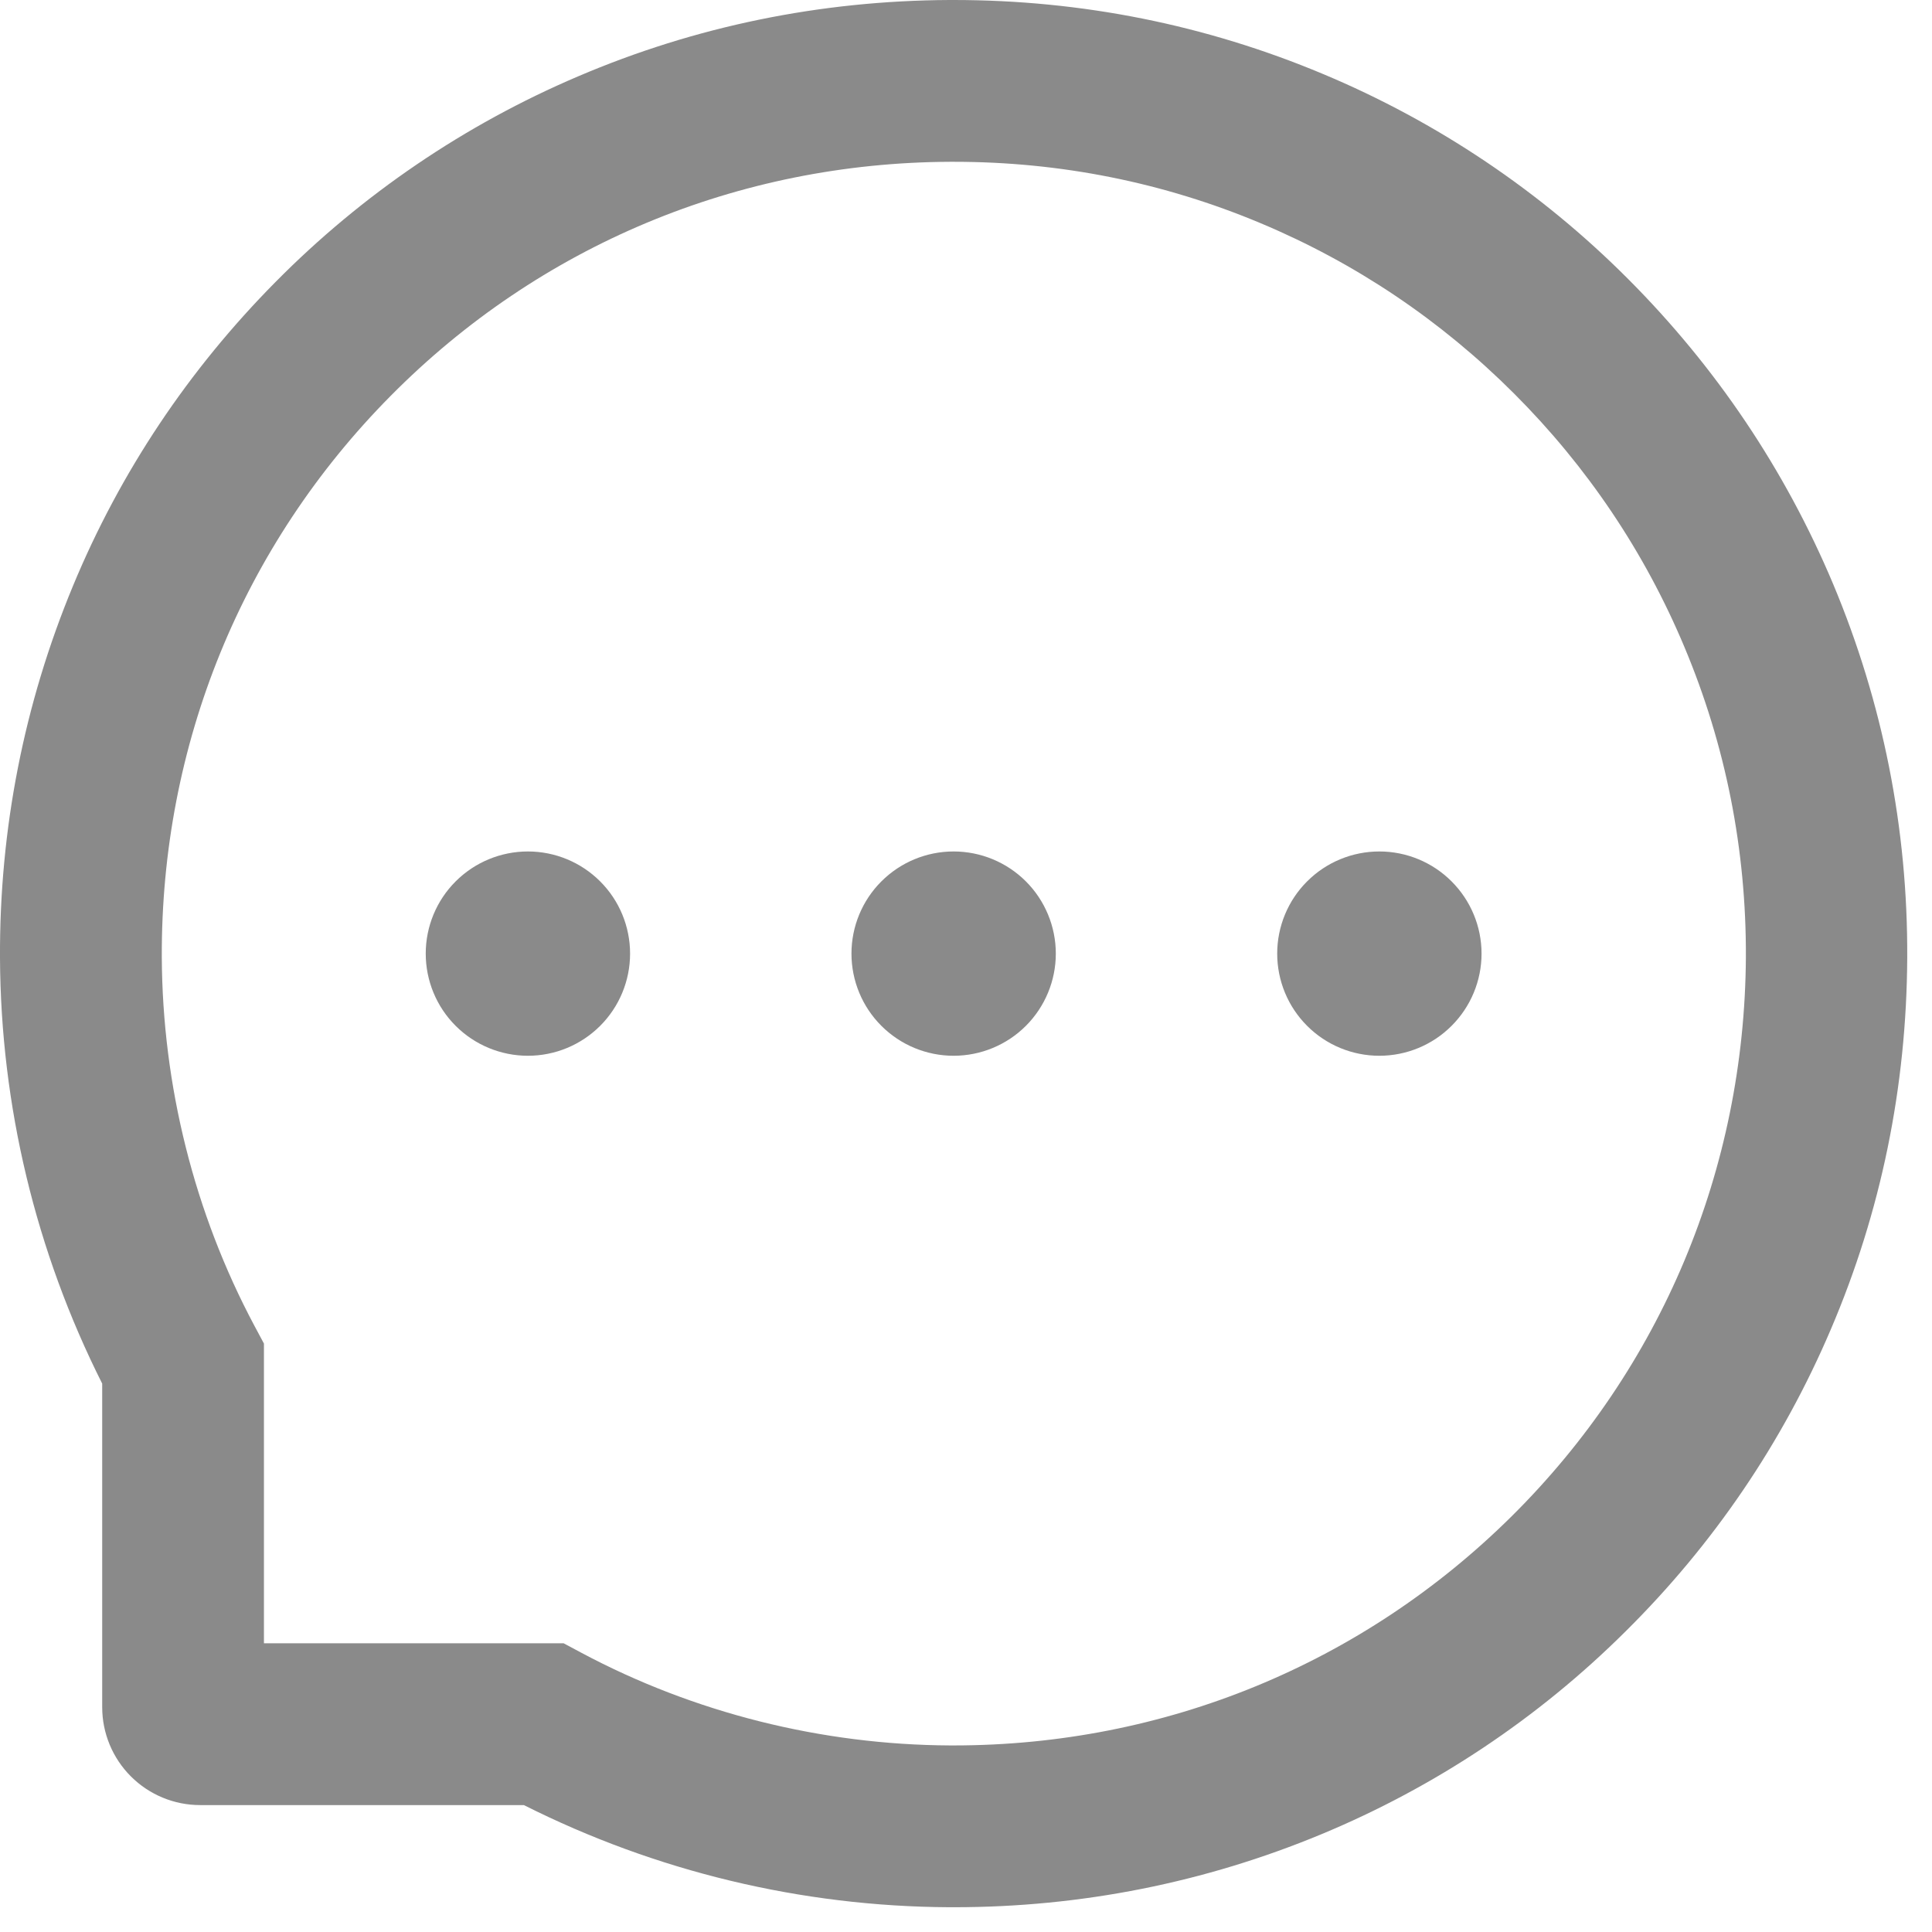 <svg width="39" height="39" viewBox="0 0 39 39" fill="none" xmlns="http://www.w3.org/2000/svg">
<path d="M17.188 19.25C17.188 19.797 17.405 20.322 17.792 20.708C18.179 21.095 18.703 21.312 19.25 21.312C19.797 21.312 20.322 21.095 20.709 20.708C21.095 20.322 21.313 19.797 21.313 19.25C21.313 18.703 21.095 18.178 20.709 17.792C20.322 17.405 19.797 17.188 19.25 17.188C18.703 17.188 18.179 17.405 17.792 17.792C17.405 18.178 17.188 18.703 17.188 19.25ZM25.782 19.25C25.782 19.797 25.999 20.322 26.386 20.708C26.772 21.095 27.297 21.312 27.844 21.312C28.391 21.312 28.916 21.095 29.302 20.708C29.689 20.322 29.907 19.797 29.907 19.25C29.907 18.703 29.689 18.178 29.302 17.792C28.916 17.405 28.391 17.188 27.844 17.188C27.297 17.188 26.772 17.405 26.386 17.792C25.999 18.178 25.782 18.703 25.782 19.25ZM8.594 19.25C8.594 19.797 8.811 20.322 9.198 20.708C9.585 21.095 10.11 21.312 10.656 21.312C11.204 21.312 11.728 21.095 12.115 20.708C12.502 20.322 12.719 19.797 12.719 19.25C12.719 18.703 12.502 18.178 12.115 17.792C11.728 17.405 11.204 17.188 10.656 17.188C10.11 17.188 9.585 17.405 9.198 17.792C8.811 18.178 8.594 18.703 8.594 19.25ZM37.005 11.791C36.034 9.483 34.642 7.412 32.867 5.633C31.105 3.865 29.013 2.459 26.71 1.495C24.346 0.503 21.837 0 19.25 0H19.164C16.56 0.013 14.038 0.529 11.666 1.543C9.383 2.516 7.31 3.924 5.565 5.689C3.807 7.464 2.428 9.526 1.474 11.825C0.486 14.206 -0.013 16.736 0 19.34C0.015 22.324 0.721 25.264 2.063 27.93V34.461C2.063 34.985 2.271 35.488 2.642 35.859C3.012 36.229 3.515 36.438 4.039 36.438H10.575C13.24 37.779 16.18 38.485 19.164 38.5H19.255C21.828 38.5 24.325 38.002 26.675 37.026C28.967 36.074 31.051 34.685 32.811 32.935C34.586 31.178 35.982 29.124 36.958 26.834C37.972 24.462 38.487 21.94 38.5 19.336C38.513 16.719 38.006 14.18 37.005 11.791ZM30.512 30.611C27.5 33.593 23.504 35.234 19.25 35.234H19.177C16.586 35.221 14.012 34.577 11.739 33.365L11.378 33.172H5.328V27.122L5.135 26.761C3.923 24.488 3.279 21.914 3.266 19.323C3.249 15.039 4.886 11.017 7.889 7.988C10.889 4.959 14.898 3.283 19.181 3.266H19.255C21.403 3.266 23.487 3.682 25.451 4.507C27.367 5.311 29.086 6.467 30.564 7.945C32.038 9.419 33.198 11.142 34.001 13.058C34.835 15.043 35.252 17.149 35.243 19.323C35.217 23.603 33.537 27.612 30.512 30.611Z" fill="#8A8A8A"/>
</svg>
